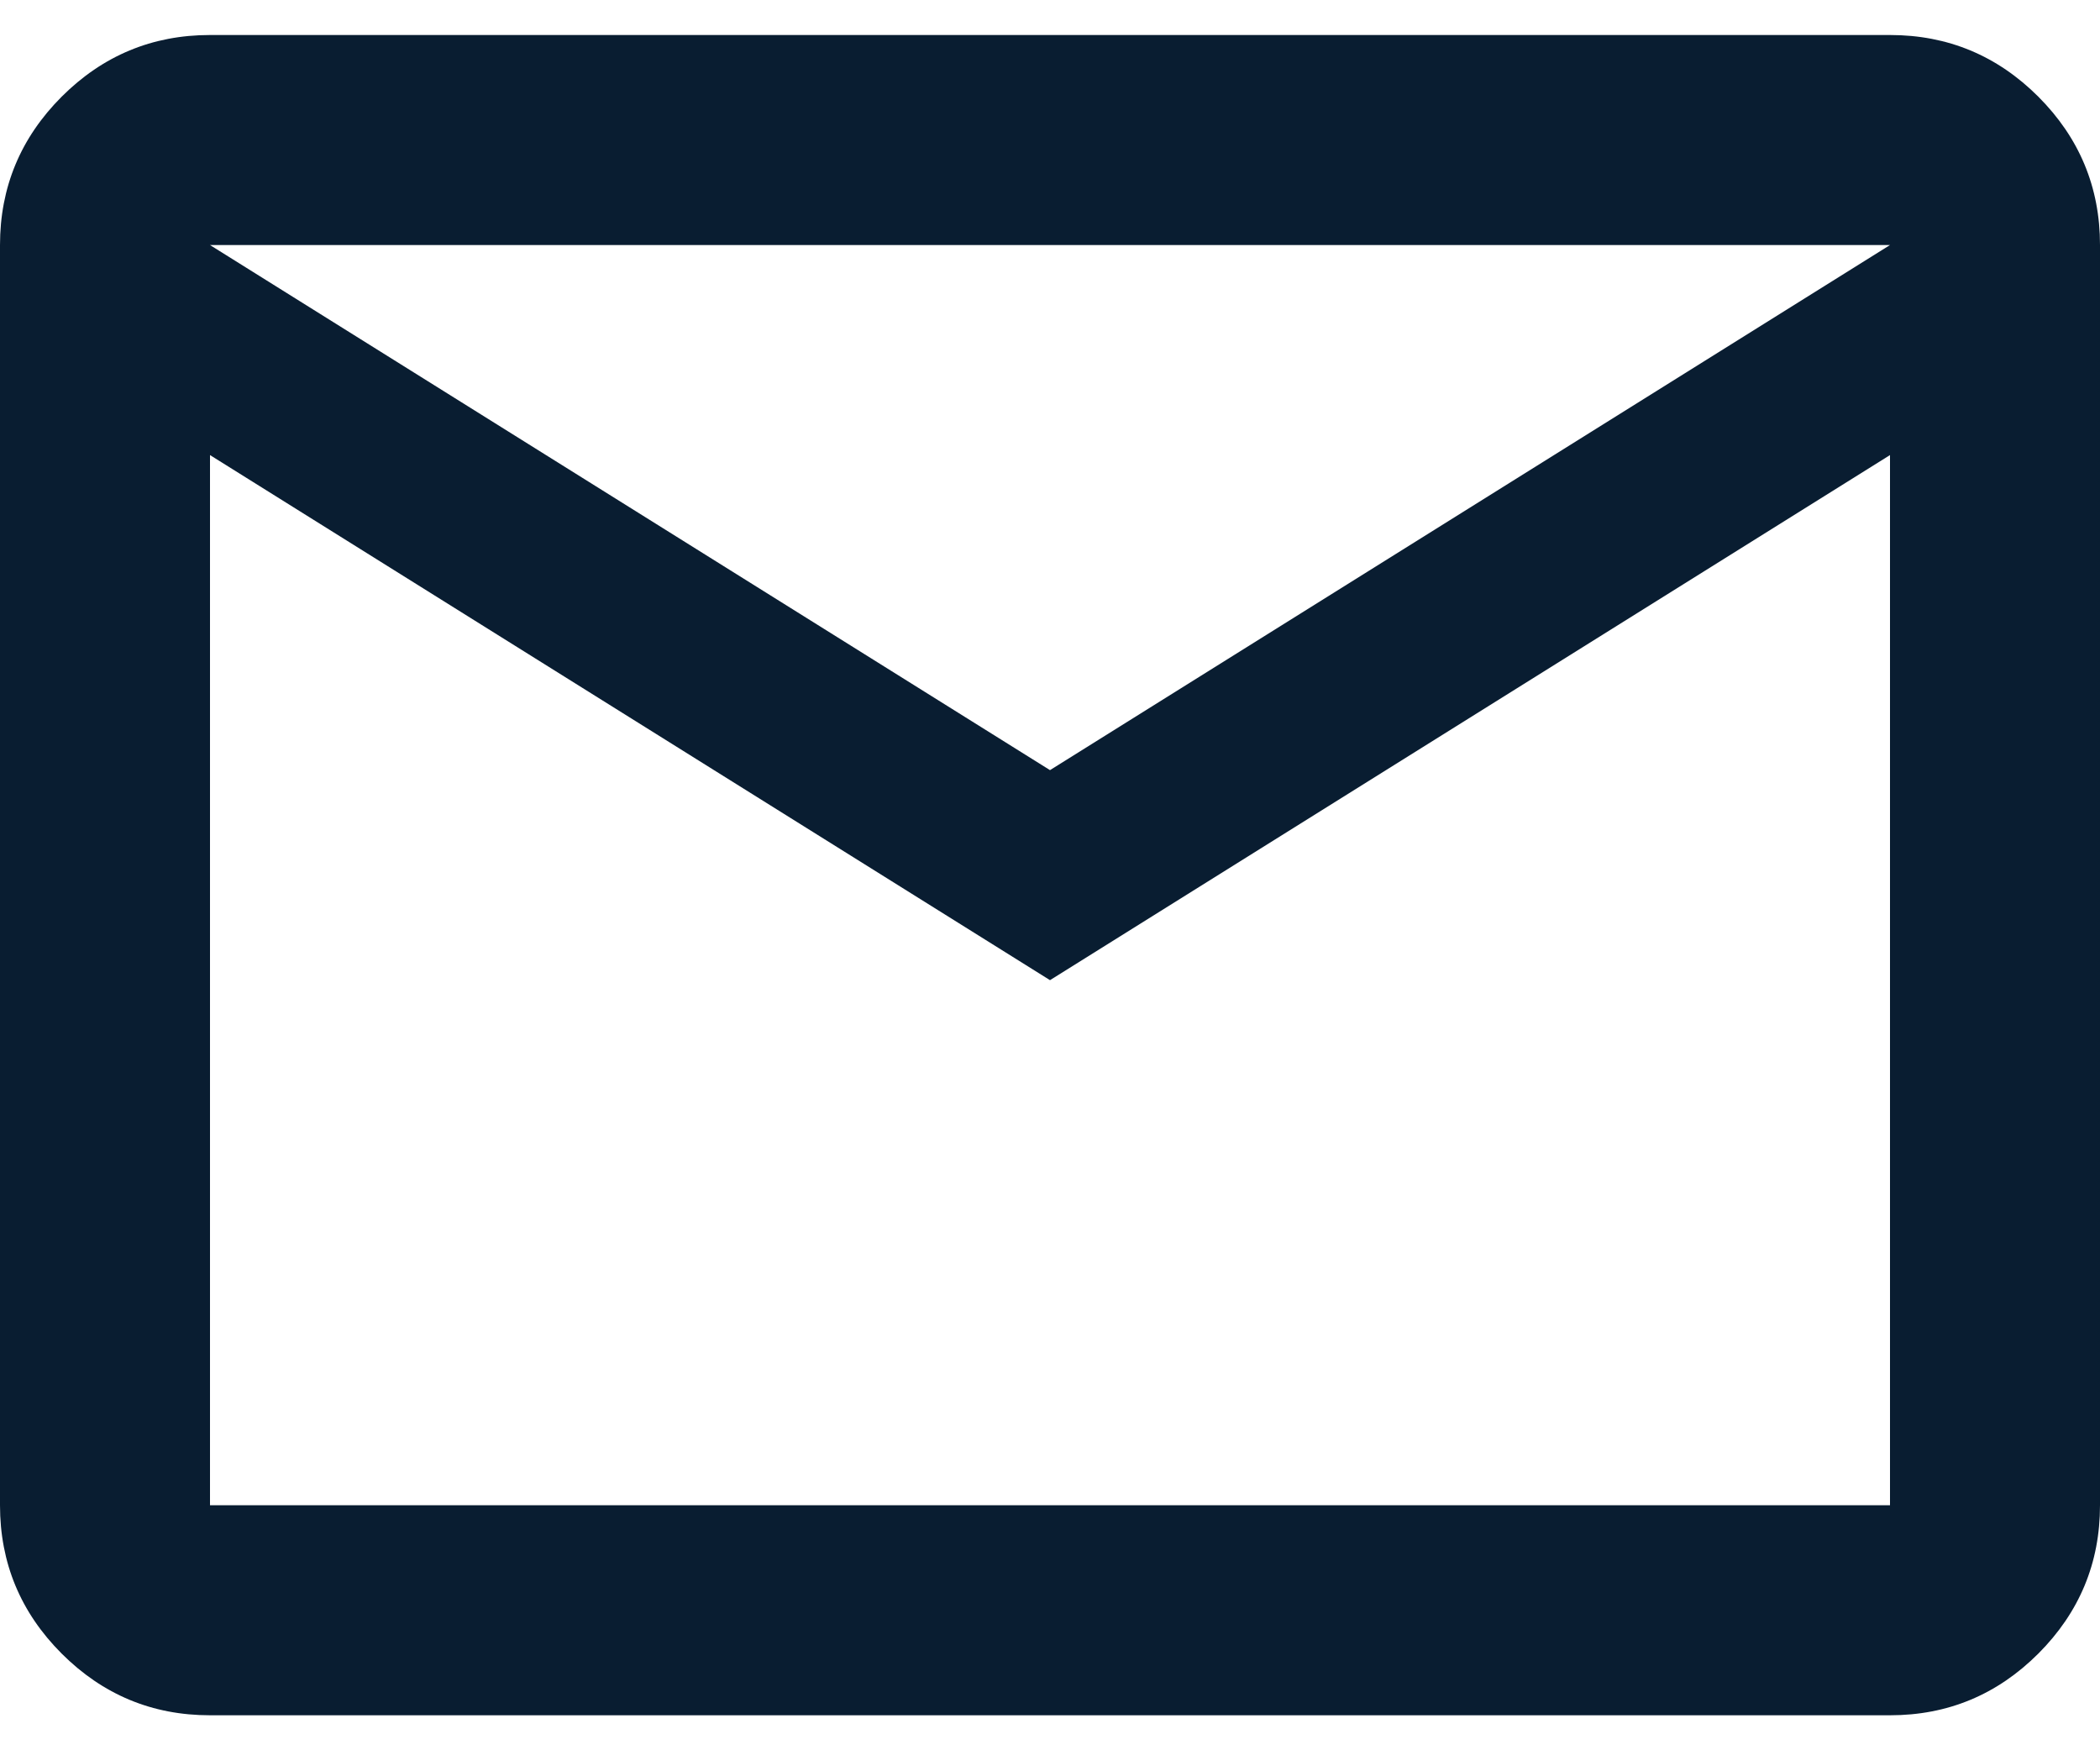 <svg width="30" height="25" viewBox="0 0 30 25" fill="none" xmlns="http://www.w3.org/2000/svg">
<path d="M3 24.5C2.175 24.5 1.469 24.206 0.881 23.619C0.294 23.031 0 22.325 0 21.5V3.5C0 2.675 0.294 1.969 0.881 1.381C1.469 0.794 2.175 0.5 3 0.5H27C27.825 0.5 28.531 0.794 29.119 1.381C29.706 1.969 30 2.675 30 3.5V21.5C30 22.325 29.706 23.031 29.119 23.619C28.531 24.206 27.825 24.5 27 24.5H3ZM15 14L3 6.5V21.5H27V6.5L15 14ZM15 11L27 3.5H3L15 11ZM3 6.5V3.5V21.5V6.5Z" fill="#091D31"/>
</svg>
